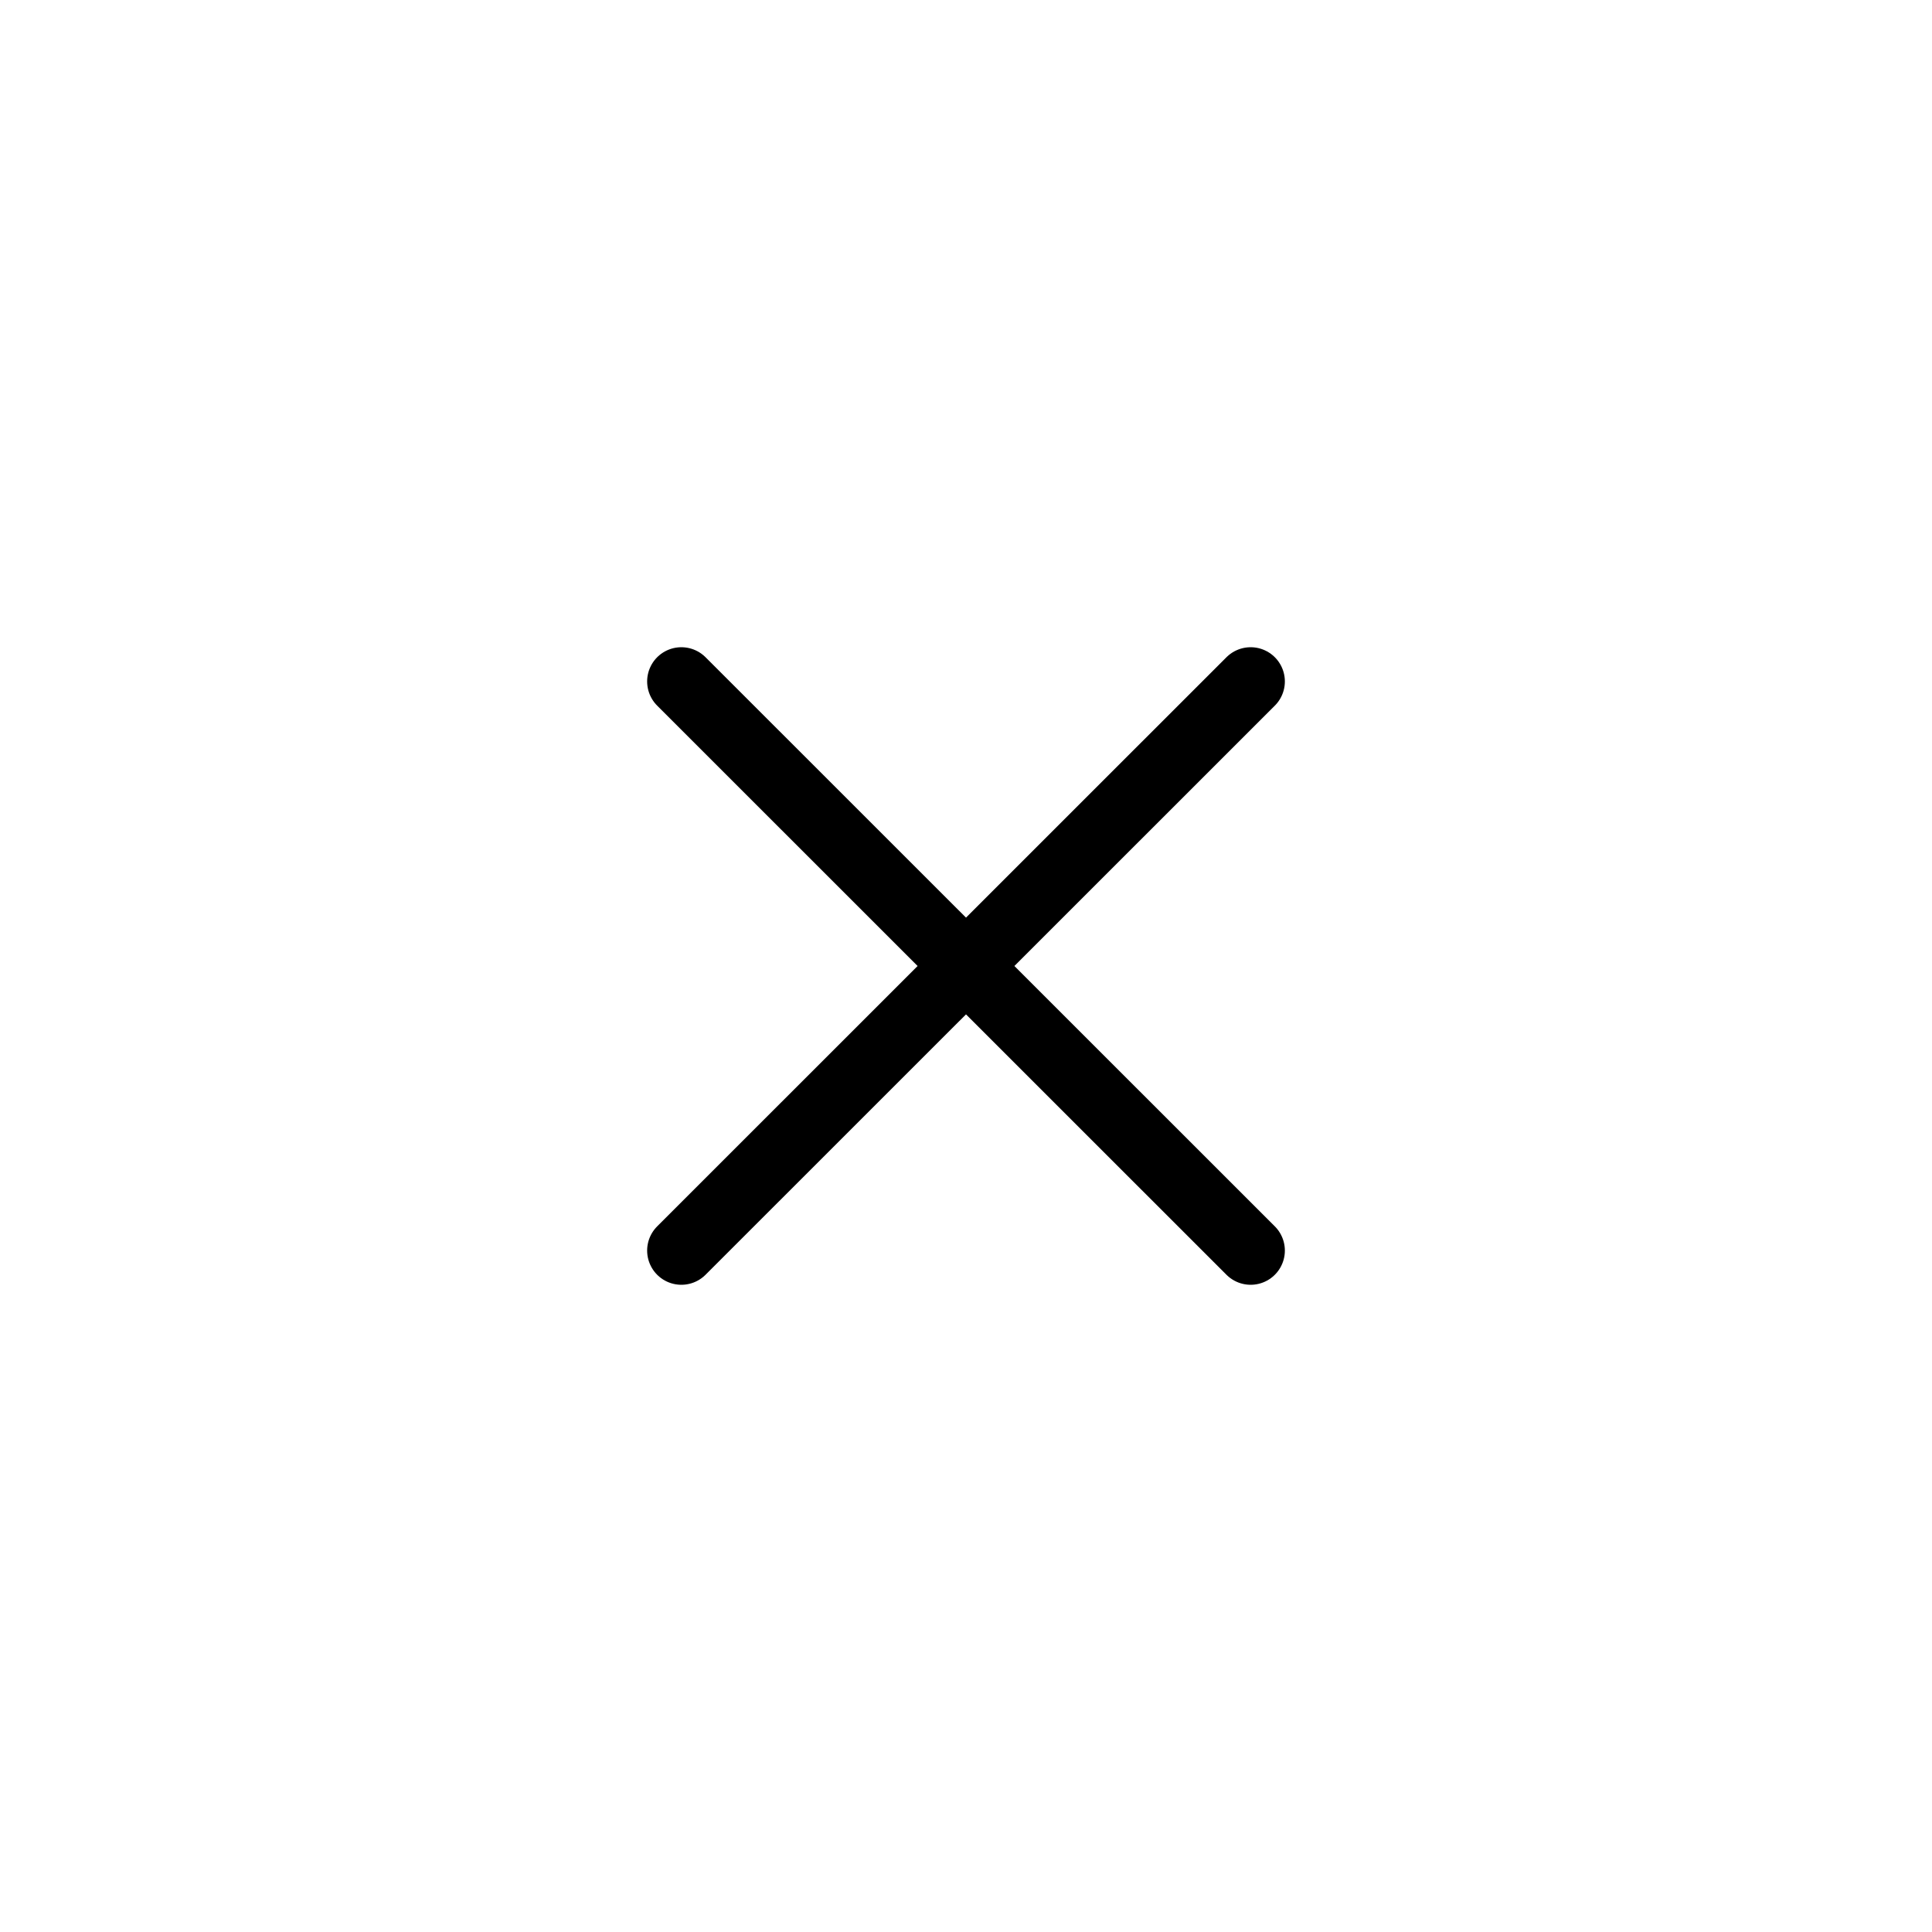 <svg xmlns="http://www.w3.org/2000/svg" width="1em" height="1em" viewBox="0 0 24 24"><path fill="none" stroke="currentColor" stroke-linecap="round" stroke-width="0.85" d="m8.464 15.535l7.072-7.07m-7.072 0l7.072 7.07"/></svg>